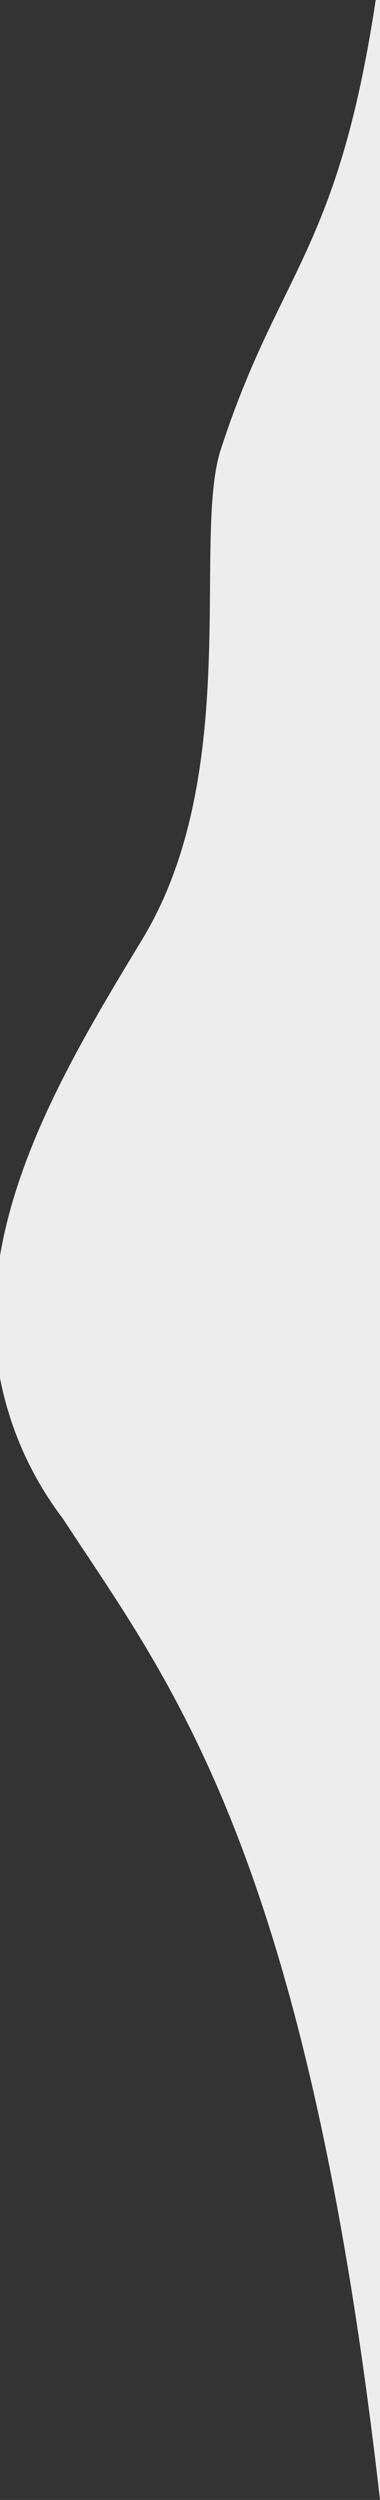 <svg xmlns="http://www.w3.org/2000/svg" width="52" height="341.88"><rect width="100%" height="100%" fill="#333333" stroke="none"/><path d="M8.583 207.649A46.231 46.231 0 010 188.449v-16.704c2.613-15.525 11.68-30.407 19.5-43.341 13.761-22.754 6.778-54.845 10.726-66.976C38.161 37.058 46.183 34.602 51.411.002H52v341.88C41.843 252.527 22.995 229.764 8.583 207.649z" fill="#ededed"/></svg>